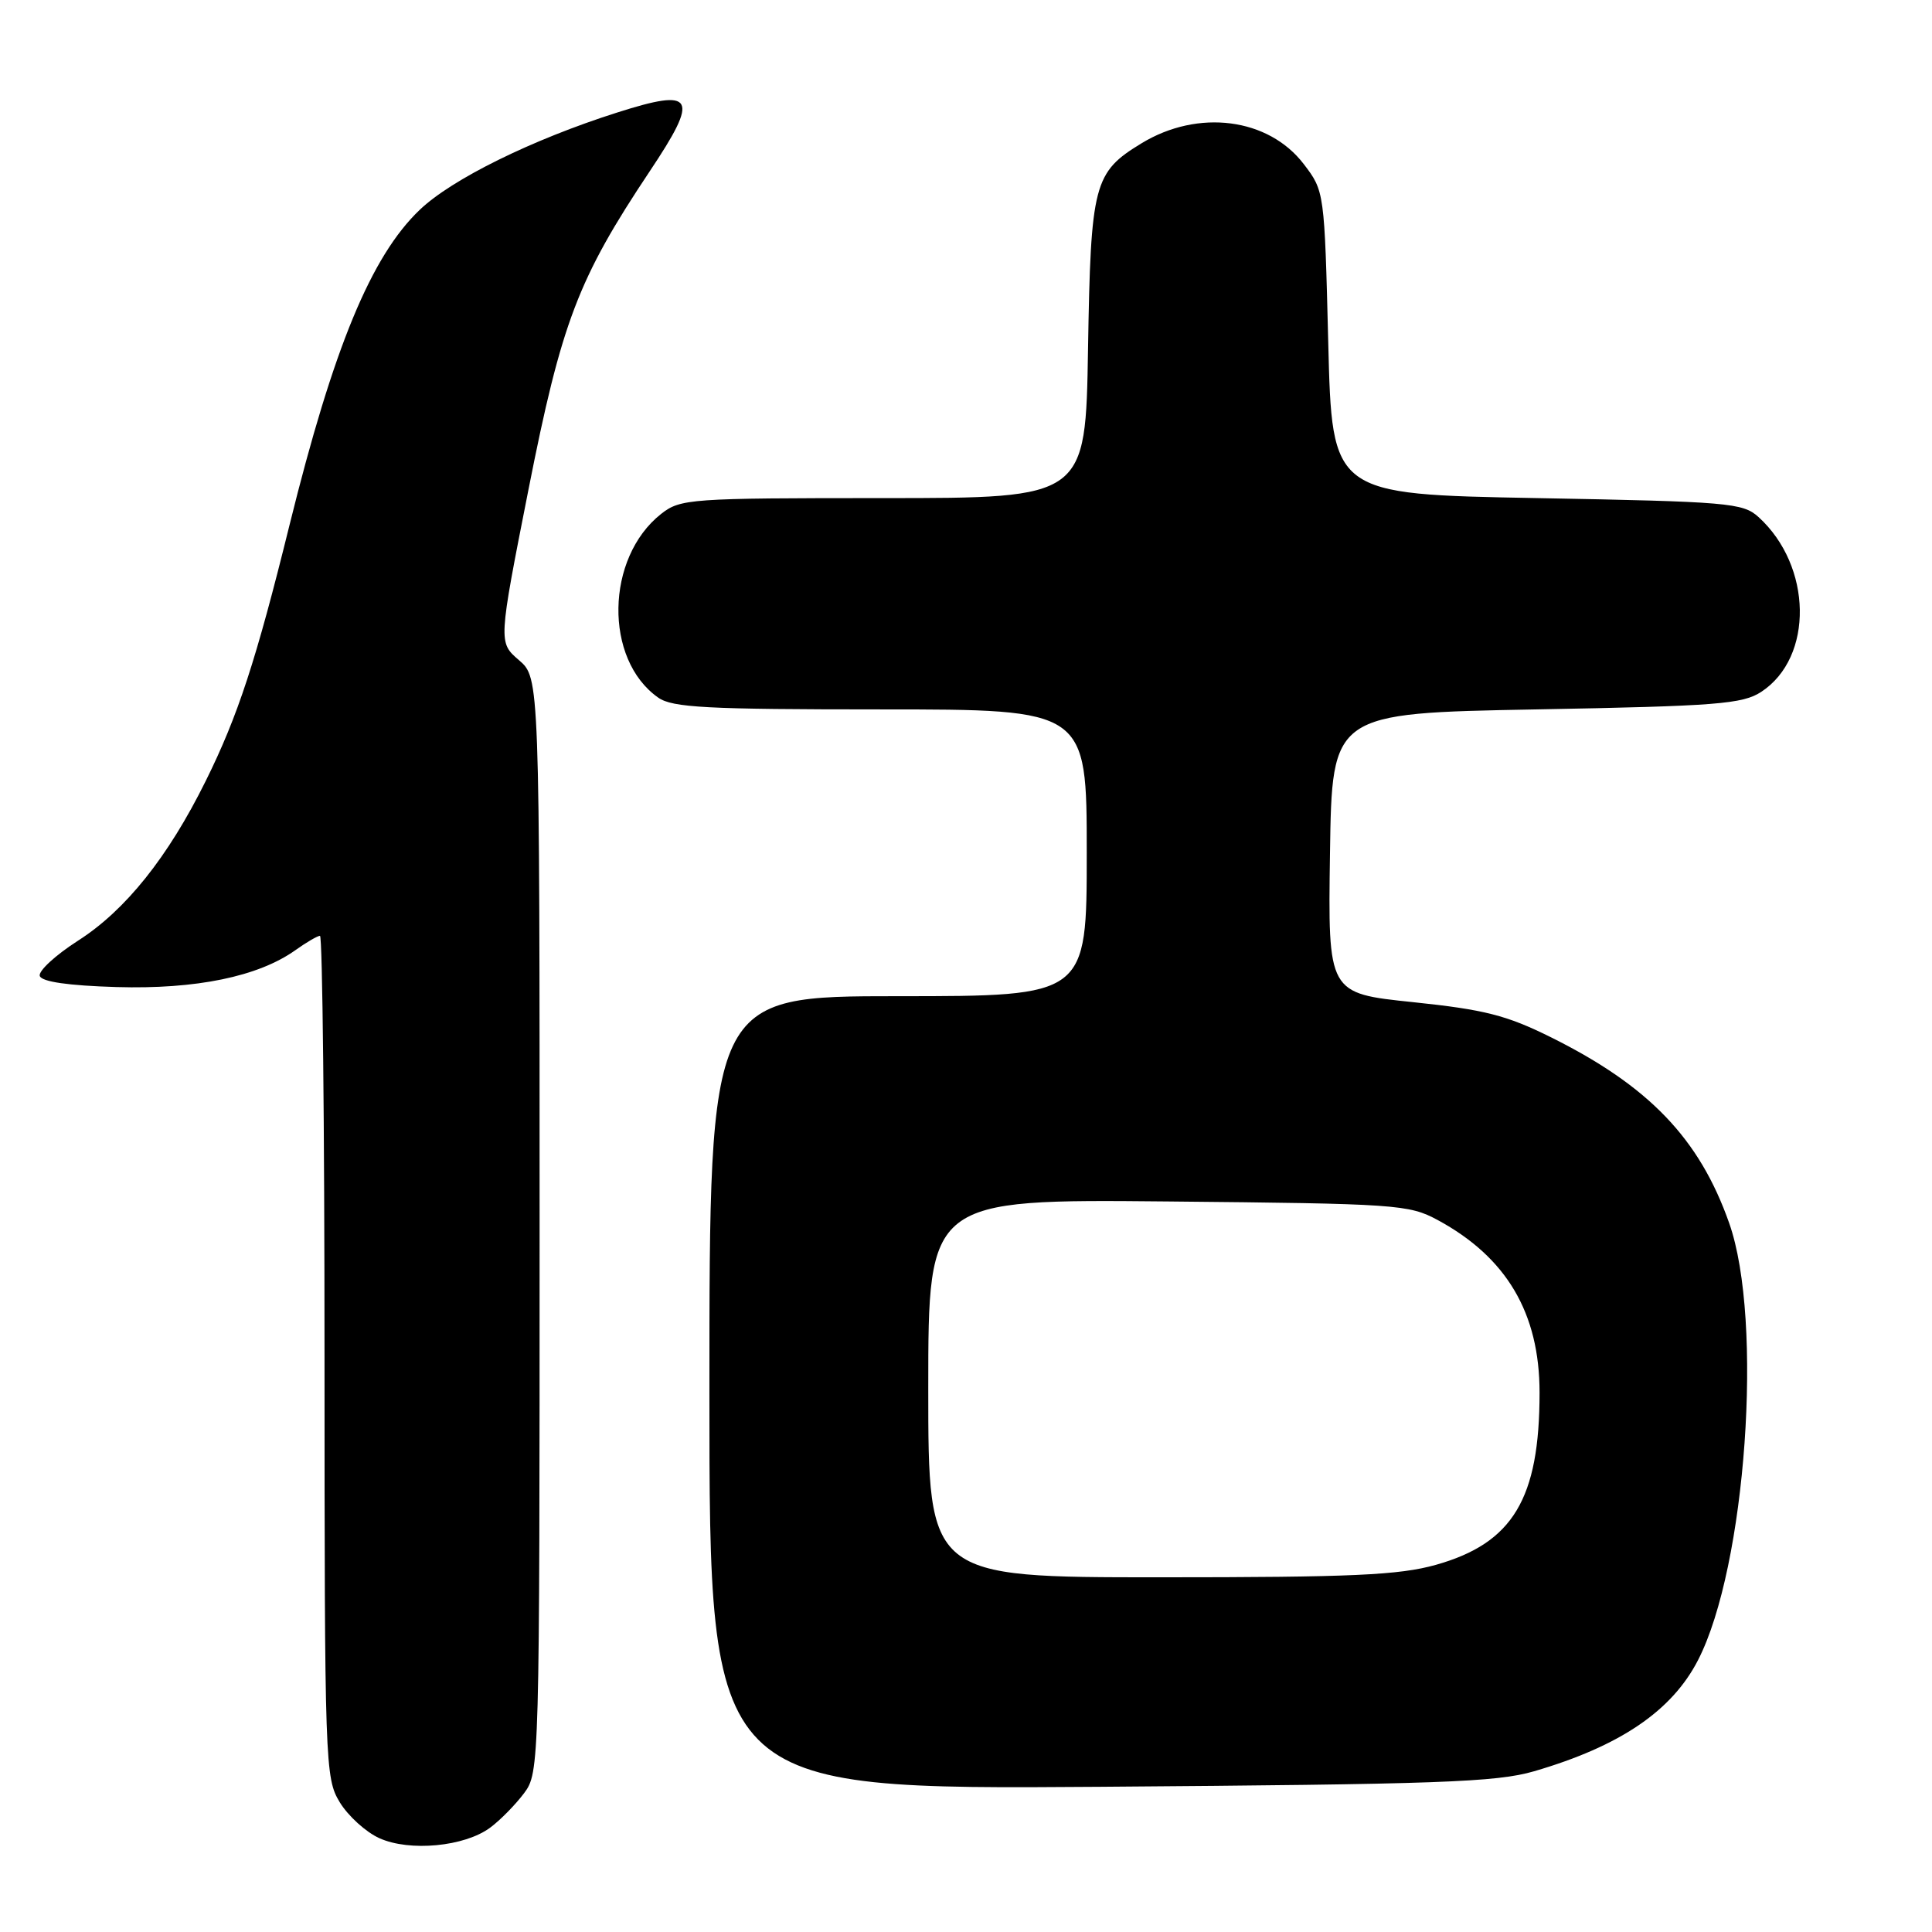 <?xml version="1.0" encoding="UTF-8" standalone="no"?>
<!DOCTYPE svg PUBLIC "-//W3C//DTD SVG 1.1//EN" "http://www.w3.org/Graphics/SVG/1.1/DTD/svg11.dtd" >
<svg xmlns="http://www.w3.org/2000/svg" xmlns:xlink="http://www.w3.org/1999/xlink" version="1.1" viewBox="0 0 256 256">
 <g >
 <path fill="currentColor"
d=" M 64.94 242.18 C 66.28 241.19 68.30 239.13 69.44 237.61 C 71.48 234.88 71.50 234.02 71.50 162.34 C 71.50 89.83 71.50 89.83 68.76 87.47 C 66.03 85.12 66.03 85.12 70.02 64.90 C 74.41 42.67 76.59 36.94 86.09 22.70 C 92.72 12.77 92.08 11.62 81.75 14.92 C 70.49 18.50 59.88 23.73 55.62 27.80 C 49.18 33.94 44.19 46.03 38.38 69.50 C 33.92 87.56 31.52 94.89 27.25 103.50 C 22.26 113.58 16.63 120.62 10.36 124.63 C 7.35 126.56 5.06 128.67 5.27 129.32 C 5.53 130.09 9.04 130.60 15.45 130.79 C 25.99 131.10 34.22 129.40 39.13 125.91 C 40.60 124.86 42.08 124.00 42.40 124.00 C 42.73 124.00 43.00 149.09 43.00 179.75 C 43.01 233.88 43.07 235.60 45.02 238.81 C 46.13 240.63 48.49 242.77 50.27 243.57 C 54.28 245.38 61.55 244.69 64.94 242.18 Z  M 203.28 234.70 C 214.65 231.38 221.53 226.72 225.00 219.97 C 231.36 207.61 233.69 174.98 229.12 162.05 C 225.17 150.85 218.48 143.89 205.50 137.44 C 199.62 134.52 196.70 133.78 187.23 132.79 C 175.96 131.62 175.96 131.62 176.23 113.06 C 176.50 94.50 176.50 94.50 203.55 94.00 C 227.54 93.56 230.91 93.29 233.38 91.67 C 240.35 87.10 240.15 74.98 233.00 68.50 C 230.94 66.63 228.99 66.47 203.65 66.00 C 176.50 65.50 176.50 65.50 176.00 45.42 C 175.50 25.41 175.49 25.32 172.76 21.75 C 168.08 15.62 158.77 14.42 151.27 18.98 C 144.92 22.84 144.53 24.34 144.17 46.20 C 143.85 66.00 143.85 66.00 117.06 66.00 C 91.41 66.00 90.16 66.09 87.61 68.09 C 80.23 73.90 80.01 87.39 87.22 92.44 C 89.10 93.76 93.62 94.00 116.72 94.00 C 144.00 94.00 144.00 94.00 144.00 113.00 C 144.00 132.00 144.00 132.00 119.00 132.00 C 94.00 132.00 94.00 132.00 94.00 184.56 C 94.00 237.13 94.00 237.13 145.75 236.76 C 190.61 236.43 198.27 236.16 203.28 234.70 Z  M 123.00 183.95 C 123.00 158.90 123.00 158.90 154.75 159.20 C 185.09 159.49 186.68 159.60 190.50 161.66 C 199.63 166.60 204.00 173.99 204.00 184.53 C 204.00 198.61 200.46 204.48 190.26 207.35 C 185.37 208.72 179.18 209.00 153.68 209.00 C 123.00 209.00 123.00 209.00 123.00 183.95 Z "/>
</g>
</svg>